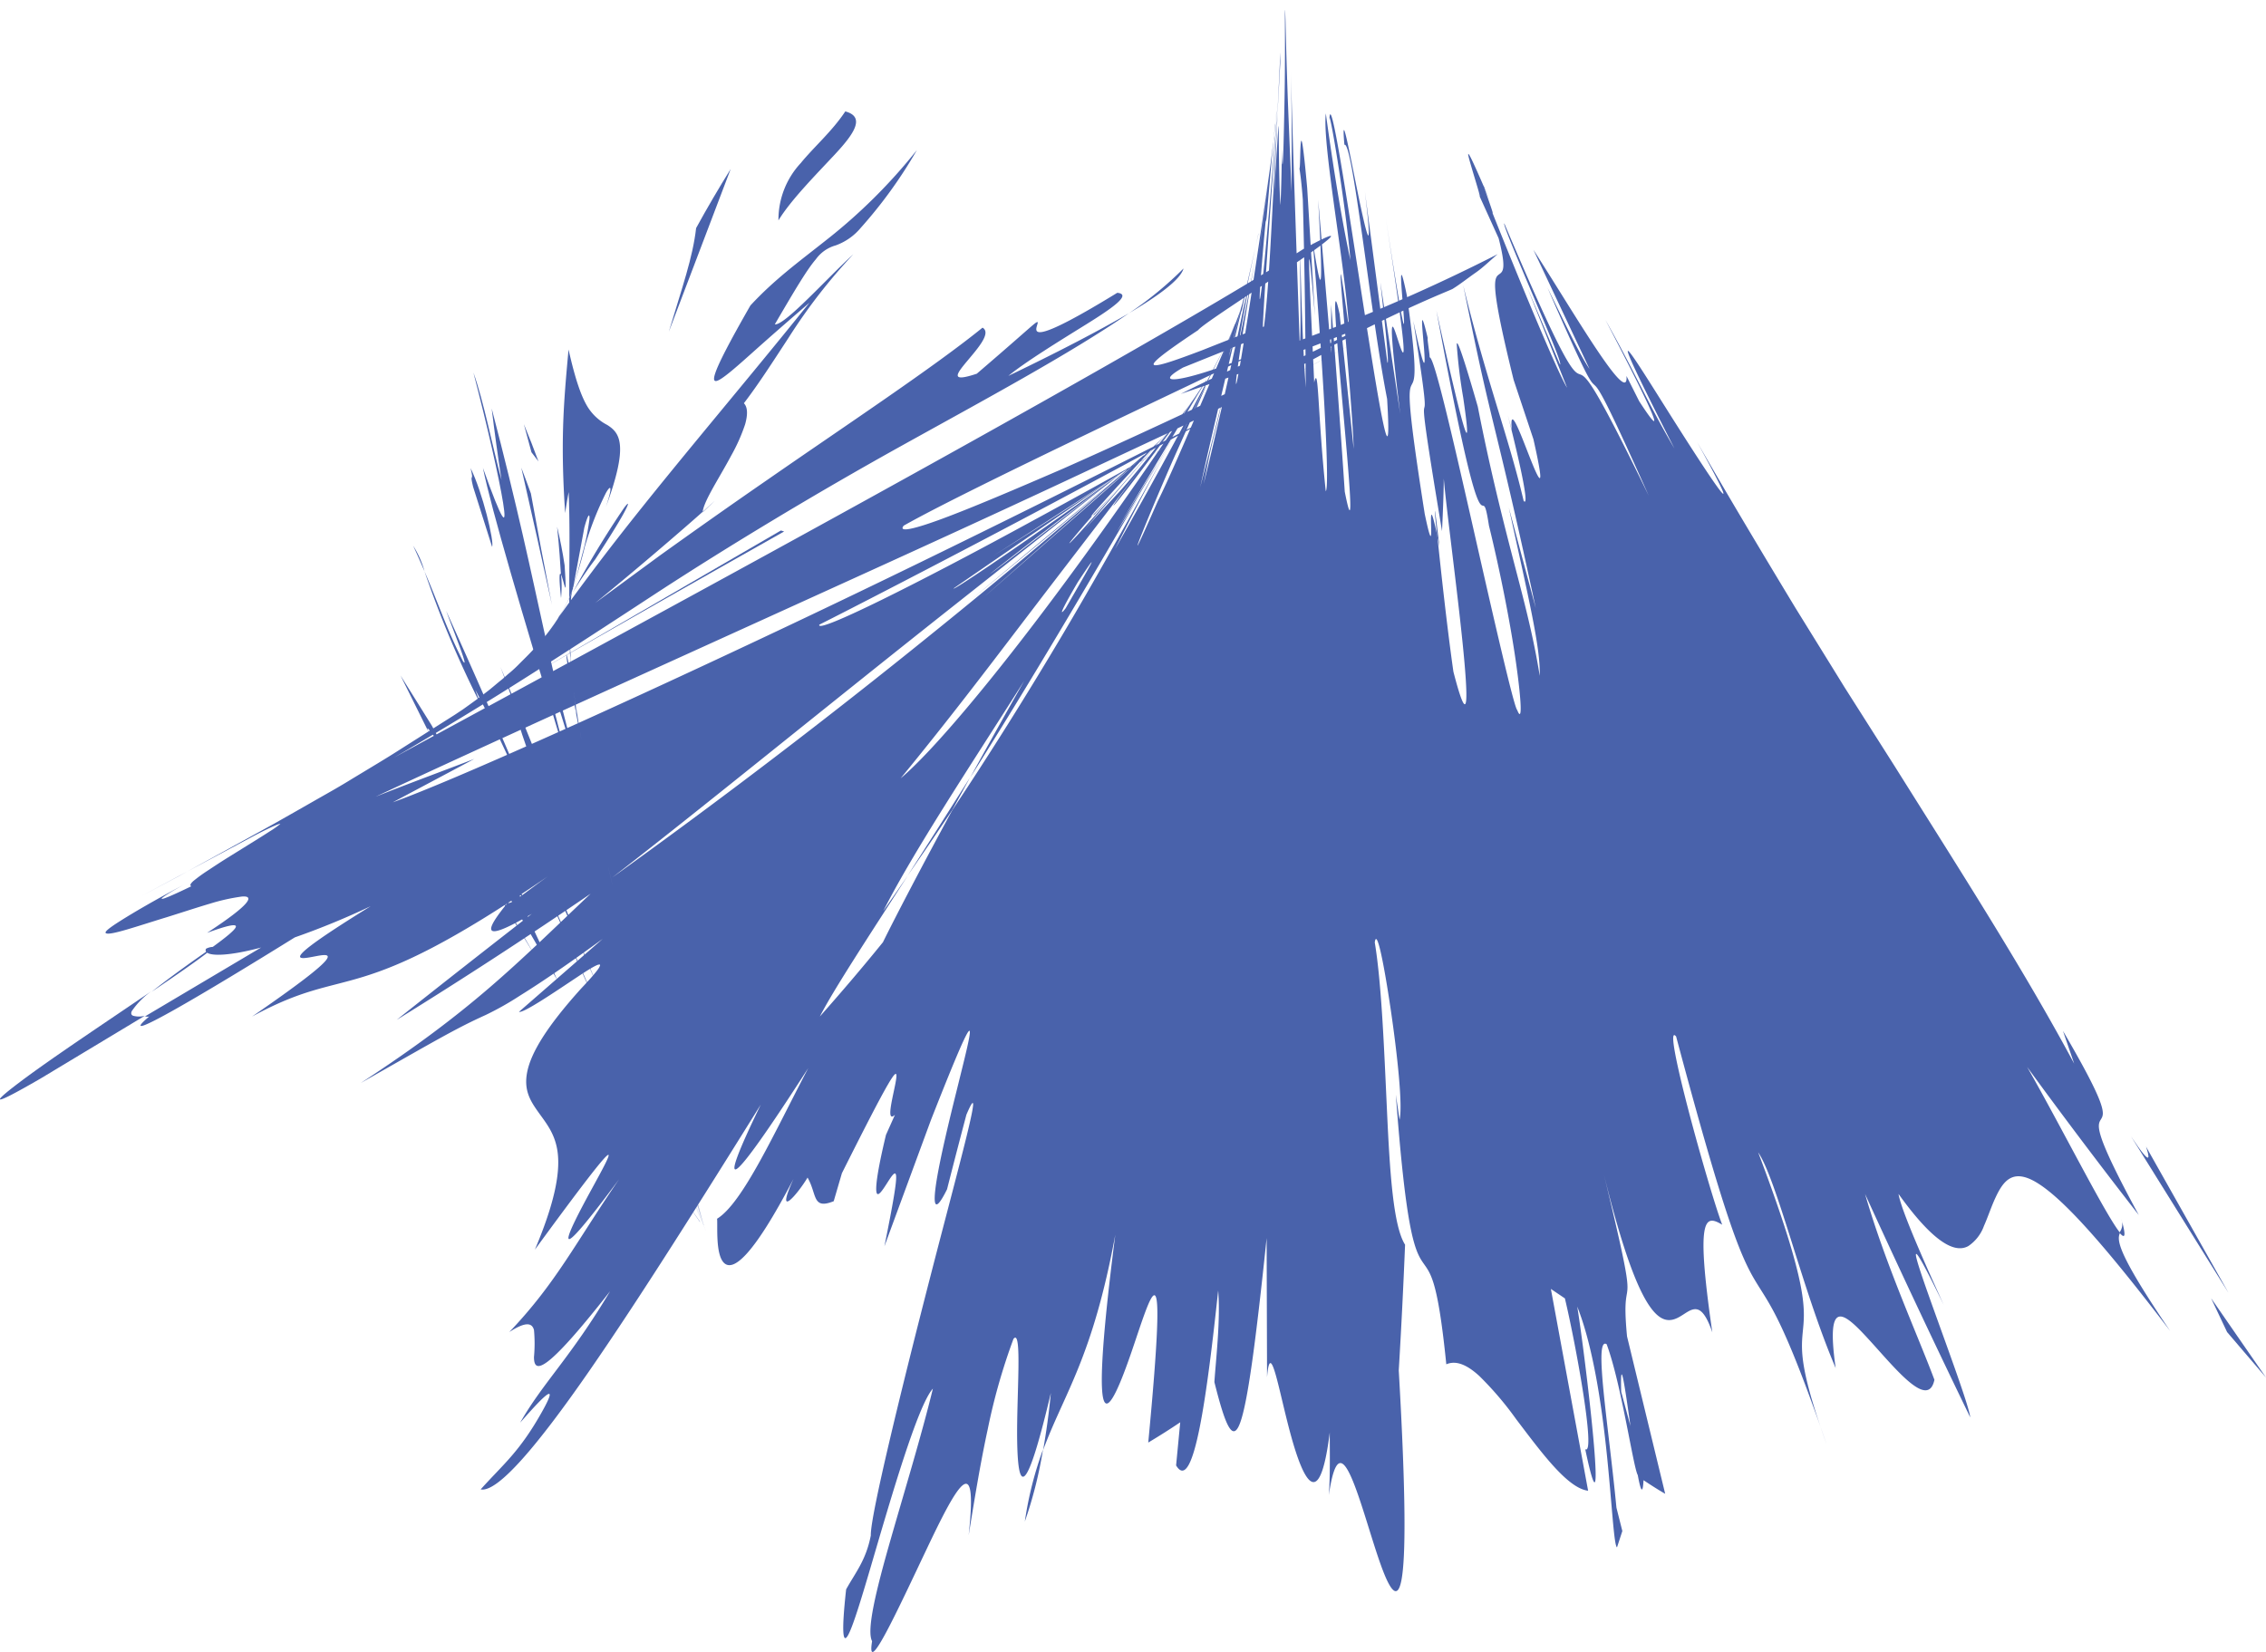 <svg xmlns="http://www.w3.org/2000/svg" viewBox="0 0 323.11 235.57"><defs><style>.cls-1{fill:#4962ab;}</style></defs><g id="Layer_2" data-name="Layer 2"><g id="Layer_1-2" data-name="Layer 1"><path class="cls-1" d="M92.21,163.46c-.44-.59,1.76,2.54,4.3,6.12l3.3,4.65h0l0,.05-4.09-5.8C93.07,164.66,91,161.68,92.21,163.46Z"/><path class="cls-1" d="M72.85,130.68l3.57,5.84Q72.16,129.29,68,122,70.4,126.35,72.85,130.68Z"/><path class="cls-1" d="M75.51,129.5c-7-12.47-6.75-11.28-5.35-8.1s4,8.33,1.19,4.08L68,119.89q5.7,10,11.49,19.93c-.73-1.7-2.83-5.92-4.16-8.94S73.4,126.1,75.51,129.5Z"/><path class="cls-1" d="M100.67,175.6s0,0,0,0h0Z"/><path class="cls-1" d="M100.66,175.58s0,0,0,0Z"/><polygon class="cls-1" points="100.68 175.63 100.68 175.62 100.68 175.63 100.68 175.63"/><path class="cls-1" d="M92.71,158.76l1.74,3.81C95.65,165.05,96.06,165.93,92.71,158.76Z"/><path class="cls-1" d="M98.22,170.59q-1.92-4-3.77-8c-2-4.14-6-12.48,1.33,2.9C92.13,157.86,95.62,165.21,98.22,170.59Z"/><path class="cls-1" d="M96.28,166.71c-2.78-5.57-4.71-9-8.92-17.9C88,150.66,90.7,156,93,160.5S97.1,168.52,96.28,166.71Z"/><path class="cls-1" d="M61.56,103.47l-4.45-7.13,4.27,8.6C59.28,100.68,65.86,111.3,61.56,103.47Z"/><path class="cls-1" d="M100.64,175.54h0l-.3-.7c-.91-2.13-1.74-4-2.43-5.68l2.74,6.4Z"/><path class="cls-1" d="M97.92,169.17q-2-4.81-4-9.64C93.35,158.46,95.28,163,97.92,169.17Z"/><path class="cls-1" d="M79.22,130.07c2.89,6.7,5.89,13.38,9,20-3.11-6.72-6.11-13.51-9-20.32Z"/><polygon class="cls-1" points="100.56 175.34 100.58 175.38 100.55 175.31 100.56 175.34"/><path class="cls-1" d="M100.49,175.14s0,0,0,0l-.06-.17Z"/><path class="cls-1" d="M100.4,174.87l0,.09Z"/><path class="cls-1" d="M95.3,162.23l5.28,13.15-5.14-12.94Z"/><path class="cls-1" d="M95.24,162l.2.49c.19.35.36.7.44.87Z"/><path class="cls-1" d="M95.27,162.17a.14.14,0,0,0,0,.06C94.66,160.65,94.46,160.16,95.27,162.17Z"/><path class="cls-1" d="M86.51,143.74c-1.87-4.4-3.71-9-5.84-14.15s-4.55-10.87-7.79-17.42c2.24,5.41,4.29,10,6.44,14.85S83.71,137.11,86.51,143.74Z"/><path class="cls-1" d="M87.15,142.4l-1.8-3.48c1.75,4.16,4.32,10.23,6.09,14.62Q89.25,148,87.15,142.4Z"/><polygon class="cls-1" points="85.27 137.3 87.15 142.4 87.8 143.69 85.27 137.3"/><path class="cls-1" d="M98,168.05c-2.45-7.05-2.56-7.65-2.88-8.81-1.16-3.16-1.88-4.85-2-4.73C94.93,159.56,98.16,168.65,98,168.05Z"/><path class="cls-1" d="M96.19,163.65l-.33-.92C95.34,161.36,95.18,161,96.19,163.65Z"/><path class="cls-1" d="M95.88,159.12c-.28-1-.58-2-.87-3l.81,2.85Z"/><path class="cls-1" d="M92.06,151.5c-1.21-3.08.14.89,1.9,5.82a19.74,19.74,0,0,1-.81-2.81A21.08,21.08,0,0,0,92.06,151.5Z"/><path class="cls-1" d="M100.34,174.7c-.4-1.23-.82-2.52-1.25-3.86l-1.38-4.16,2.61,8,0,.09h0Z"/><path class="cls-1" d="M97.52,167.17l.26.71C99.06,171.29,98.44,169.63,97.52,167.17Z"/><path class="cls-1" d="M97.52,167.17c-1.3-3.62-2.43-6.73-3.56-9.85.44,1.31,1,3,1.9,5.41Z"/><path class="cls-1" d="M67.5,53.13c2,7.66,3.68,15.11,4.24,18.6s0,3.06-2.88-5c1.18,5.83,5.71,21.17,11,38.55S90.94,142.16,95,156.14c-1.88-6.64-3.71-12.76-5.87-21.89-1.21-4.14-2.8-8.94-4.6-14.43S80.74,108.16,79,101.2c-1.37-8.08,2.31,5.17,4.77,13.16-2.72-9.47-4.44-16.44-6.24-24.6s-3.74-17.46-7.42-31.5c.41,3.41.88,6.8,1.4,10.19C70.32,64.1,68.92,57,67.5,53.13Z"/><path class="cls-1" d="M94.23,154.69l.51,1.9c.44,1.3,1.14,3.47,2.17,6.79.56,1.82,1.15,3.75,1.8,5.89l1.1,3.68.3,1,.13.42h0v0L95.82,159c-.29-.68-.6-1.37-.92-2Z"/><path class="cls-1" d="M94.46,156.75c-2.66-8.2-4.47-14.07-6.32-20.12s-3.76-12.25-6.76-21.09c-.27,1.35,4,13.84,6.14,21-.34-2.15.36.15,1.6,4.12s3.07,9.59,4.72,14.18c.85,2.82,1.09,3.69,1.27,4.38.72,2,1.58,4.42,2.6,7.44l-.34-1v0l-.07-.21c-.69-2.06-1.1-3.31-.71-2.15l-.1-.33-2-6.16c1.19,3.35,1.39,4.22,2,6.16l.81,2.48.06.18c-.93-3-1.81-6-2.63-9.07C94,154.32,94,154.81,94.46,156.75Z"/><path class="cls-1" d="M58.91,77.83c.64,1.37,1.13,2.51,1.62,3.65A13.49,13.49,0,0,0,58.91,77.83Z"/><path class="cls-1" d="M63.62,87.13c.81,2.26,3.4,8.63,2.39,7.16-2.33-4.63-3.25-7.59-5.48-12.81a146.28,146.28,0,0,0,8.08,19.13l-.83-2.21c1.43,2.6,4.38,8.81,7,14.66s5,11.34,5.4,12.45C74.2,111.19,69.91,101,63.62,87.13Z"/><path class="cls-1" d="M79,117.23c-.7-2.74-1.37-5.49-2-8.26Q74.22,102,71.37,95.13l3.09,8.41C72.65,100.45,76.61,110.74,79,117.23Z"/><polygon class="cls-1" points="98.25 167.37 100.19 174.21 96.28 160.1 98.25 167.37"/><path class="cls-1" d="M90.27,137.83l.26,1q-.93-3.57-1.82-7.15Z"/><path class="cls-1" d="M179.14,35.82l.76-4.42C179.54,33.46,179.32,34.8,179.14,35.82Z"/><path class="cls-1" d="M179.15,34.73l-1.56,7.65C178.53,37.76,178.46,38.11,179.15,34.73Z"/><path class="cls-1" d="M21.63,141.34c-6.14,4.18-14,9.4-18.35,12.65s-5.2,4.3,2.51-.17l14.86-8.95a3.17,3.17,0,0,1-1.66,0c-.29-.11-.34-.34-.2-.66A11.35,11.35,0,0,1,21.63,141.34Z"/><path class="cls-1" d="M135.8,115.51l2.51-4.61c-3.15,5-6.11,9.65-8.9,14C131.43,122,133.57,118.84,135.8,115.51Z"/><path class="cls-1" d="M172.3,53.69c-1.87,3.24-3.69,6.48-5.49,9.75C168.71,60,170.53,56.76,172.3,53.69Z"/><path class="cls-1" d="M182.78,17.65,182.9,0C182.79,16.57,182.81,13.31,182.78,17.65Z"/><path class="cls-1" d="M79.12,88.81c-.44.65-.82,1.12-1.18,1.58C78.55,89.64,79,89,79.12,88.81Z"/><path class="cls-1" d="M146.13,217a59.71,59.71,0,0,0,2.59-10.26A51.69,51.69,0,0,0,146.13,217Z"/><path class="cls-1" d="M76.3,92.33l.33-.36c.44-.54.83-1,1.31-1.58C77.47,91,76.92,91.62,76.3,92.33Z"/><path class="cls-1" d="M211.56,26.64l.83,1.9C211.51,26.35,211.44,26.26,211.56,26.64Z"/><path class="cls-1" d="M302.5,173.89a2,2,0,0,1-.3,1.91C303,176.73,303.2,176.41,302.5,173.89Z"/><path class="cls-1" d="M81.21,91.43c.05,1,0,.14,0,0Z"/><path class="cls-1" d="M81.66,97.21l-.06-.56Z"/><path class="cls-1" d="M100.19,73s0,.06,0,.07C102.67,70.73,102.18,71.17,100.19,73Z"/><path class="cls-1" d="M81.28,93l-.06-1.39Z"/><path class="cls-1" d="M81.27,92.81l.07,1A6.27,6.27,0,0,1,81.27,92.81Z"/><path class="cls-1" d="M81.18,90.11c0,.54,0,1,0,1.53,0-.19,0-.26,0-.21C81.2,91.15,81.18,90.76,81.18,90.11Z"/><path class="cls-1" d="M204.91,76.38l.35,1.59C204.42,70.81,204.46,72,204.91,76.38Z"/><polygon class="cls-1" points="162.09 65.83 162.07 65.85 162.1 65.83 162.09 65.83"/><path class="cls-1" d="M162.77,65.26c-.28.25-.44.38-.67.57l.06,0,0,0-4.51,3.72q-9.65,8-19.21,16l12.41-10.24,11.67-9.8Z"/><path class="cls-1" d="M180.61,31l.68-7.78.37-3.89.17-1.74,0,.23c.22-2.21.31-3.79.19-2.08,0,.12-.15,1.89-.36,3.67,0,.44-.11.88-.16,1.29l-.11,1c-.79,6.09-1.28,9.88-1.91,14.71q.7-5.67,1.47-11.33l.26-1.92c-.68,4.71-.87,6-1.25,8.63-1.76,12-4,26.19-3.69,22.33.48-4.14,1.78-11.9,2.9-18.27Q178,42.43,176.62,49c.1-1.06,1.85-10.32,1.7-9.3-.35,1.43-.66,2.8-1,4.21l.32-1.56c-1.7,8.32-4.62,21.18-6,26.63,1.48-7.67,1.32-5.61,2.7-12.21-1,4.26-2.12,8.51-3.21,12.75,1.52-6.9,3.15-13.64,4.27-18.42s1.79-7.62,1.63-6.63l1.85-8.59c.2-.92.39-1.79.56-2.6l0,.08-.07.32c-.65,2.89-1.21,5.37-2,8.73l0,.17,0-.09-.09.34c0-.12.1-.38,0-.16,0-.09,0,0,0,0v.06L176,47.41l.91-3.23c.12-.43.24-.84.35-1.25h0v0l0,.07-.07.25v0l-.12.37-.16.5-.1.29-.27.75-.17.44-1,2.57q-1,2.41-2.07,5.08l2.34-5.83.47-1.16s.07-.15,0-.07l-1.94,4.66c1.07-2.56,1.31-3.13,1.75-4.17L171.51,57c-2.47,5.77-4.89,11.42-6.44,14.52-5.67,12.91-1.86,3.34,2.07-5.65,2-4.49,4-8.86,4.59-10.29s-.07.07-3.66,7.22c3.56-7.25,4.16-8.47,6.6-13.42l-.48.94c-1.3,2.55-2.29,4.45-3.4,6.54C168.57,61,166,66,159,78.31q3.78-7.52,7.81-14.87c-4.64,8.4-9.69,17.59-15,26.57s-10.83,17.76-16,25.5c-4.44,8.17-8.2,15.39-9.91,18.87-2.92,3.61-5.92,7.12-9,10.6,1.92-3.75,6.75-11.11,12.54-20.1l-3.5,5.07c4.28-8.48,12.46-20.78,20.11-32.86-2.49,4.39-5.12,9.09-7.71,13.81,8.3-13.15,17.07-28,24.55-40.95-1.5,2.54-2.84,4.7-3.64,5.88,2.19-3.62,4.11-6.86,5.4-9.07s-1.54,2.53-5,8.09L167,62.6l3.67-6.12,1.75-2.89,0,0-3.91,6.43,2.3-3.82,1.17-1.9c.07-.11,0-.07,0-.07v0l0,0-.06.1c-.16.25-.34.5-.49.74l-.25.4-2.59,3.88-3.43,5c-4.63,6.75-9.46,13.56-14.13,19.84-9.34,12.58-18,22.94-22.61,26.82,6.63-8.09,11.8-14.89,17.27-22.07S157,74.18,164.4,64.53c-8,10.43-6.07,8.37-2.8,4.08s8-10.8,6.46-8.61l2.22-3.2c-.18.25-.39.52-.55.76l-.13.19-1.16,1.56q-1.77,2.38-3.59,4.75l3.91-5.19.4-.53c0-.06,0,0,0,0h0v0l-.12.15-.4.51,0,0-2.5,3.19c-2.83,3.59-4.4,5.51-5.45,6.72-2.08,2.41-2,2.09-6.1,6.68l11.82-13.87,1.2-1.43.33-.41-.39.48-3.3,3.86c-4,4.68-8.17,9.42-10.31,11.76s-2.26,2.27,1.95-2.57c.26-.19-1,1.38,3.49-3.75-4,4.47-4.56,4.78-3,3s5.12-5.67,9.12-9.93l.19-.2L164,64.13c-1.72,1.65-4.38,4.08-8.24,7.48L140.48,85c2-1.8,19-16.74,22.74-20.1L163,65l-8.16,7.09q-10.84,9.33-22,18.33-22.24,18-45.55,34.74c11.58-8.92,30.7-24.54,48.83-38.87l25.87-20.46-.37.29-.43.34.09-.07,0,0h0l-2.81,2.16c-8.21,6.35-16.25,12.62-17.37,13.35C154,71.8,157.56,69.28,160.56,67l.44-.33h0l0,0-.09.07-.32.22.07,0-6.12,4.34c-9.83,7-19,13.2-18.54,12.6L160.3,67.18l-.13.09-1.57,1.06q-9.34,6.23-18.92,12.15c3.46-2.1,11.44-7.33,19.92-12.83l.2-.13h0l0,0-.09.06-.26.15-.12.08h-.05l1-.6.07,0,.27-.17,1.08-.65c1.4-.83,2.6-1.55,3.36-2q-2.35,1.36-4.68,2.79c1.54-.95,2.91-1.76,4.13-2.47l1.72-1,.4-.23.2-.11,0,0-.1.06-.2.11-1.7,1c-4.85,2.74-11.88,6.65-19.08,10.55-14.38,7.83-29.5,15.45-28.92,14C121,87,133.67,80.46,145.89,74s24-12.85,26.43-14.3C162.09,64.94,137.37,77.42,112.93,89S64.4,111.43,56,114.43l11.63-6.19c-4.69,1.8-9.41,3.53-14.08,5.39,15.71-7.36,40.24-18.43,64-29.24,11.89-5.4,23.6-10.75,33.91-15.57l14.29-6.69,11.33-5.45c9.12-5.07,13.86-7.06,12.46-7.13,10.94-5.74,16.91-8,17.58-8.34,1.13-.7,2.19-1.56,3.29-2.32s2.09-1.76,3.14-2.64A257.75,257.75,0,0,1,189.49,47a193.65,193.65,0,0,0-21.12,9.18L175,53.91l6.58-2.42c4.4-1.57,8.73-3.31,13.06-5-12,6-29.23,14.23-43.08,20.36-6.94,3-13,5.58-17.16,7.12s-6.35,2-5.54,1c4.67-2.65,15.42-7.91,26-13s21-10,25.05-12c-8.42,3.83-16.92,5.72-11.22,2.45l13.4-5.39c4.15-3-4.16.34-10.67,2.92-3.27,1.24-6.12,2.27-6.78,2.13s.86-1.44,6.21-5c.57-.78,7.88-5.46,13.24-9.1s8.75-6.28,1.77-2.47C160,52.08,76.37,97,56.14,108.07c.91-.52,7.25-4.2,14.87-8.94S87.52,88.57,93.86,84.42c10.09-6.57,22.38-14,34.53-20.75s24.06-13.14,32.59-19c-6.35,3.71-14.55,7.67-17.2,8.94,2.44-2,7.32-5,11.12-7.36s6.51-4.28,4.41-4.49c-11.61,7.12-11.76,5.84-11.48,4.8.14-.52.4-1-.55-.2s-3.12,2.76-8,6.94c-3.82,1.27-2.93.07-1.45-1.71s3.6-4.1,2.27-4.86c-6.84,5.56-19.35,13.84-30.66,21.69-5.67,3.91-11,7.69-15.38,10.83L84.87,86c5.38-4.37,12.25-10.26,15.32-13,.22-1.64,2.36-4.8,4.06-8a25.56,25.56,0,0,0,2-4.49c.37-1.32.39-2.42-.18-3,2-2.6,4-5.71,6.36-9.32a80.07,80.07,0,0,1,9.25-11.93c-3.63,3.28-9.79,10.2-11.2,10,3-5.14,4.62-7.85,5.86-9.29A5.19,5.19,0,0,1,119.16,35a8.32,8.32,0,0,0,3.58-2.51,65.67,65.67,0,0,0,8-11.09,77.9,77.9,0,0,1-13,12.9c-3.87,3.07-7.32,5.57-10.74,9.27-6.08,10.62-6.17,12-3.54,10,1.33-1,3.29-2.81,5.48-4.75s4.57-4,6.48-5.65C104.88,56.32,93.53,69.4,84.52,81.4q-1.69,2.25-3.28,4.43L79.68,88l-.61.87.05-.07c.13-.17.26-.36.4-.58l.42-.67c.13-.2.26-.41.39-.64l.45-.83s-.06.12,0,0a13.56,13.56,0,0,0,.77-1.77l.12-.4.06-.2v-.07l0,.21-.07.33c-.06.36-.08.44-.06.34.63-3.41,1.18-6.37,1.72-9.27.54-2,.79-2.08.73-1.19a35.62,35.62,0,0,1-1,4.9c-.26,1-.56,2.15-.86,3.2l-.59,2c0,.11-.07.22-.11.33L82,82.87c.51-1.63,1-3.25,1.39-4.9a46.58,46.58,0,0,1,3-7.65c.73-1.3,1-1,0,2,3.35-9.06,1.93-10.6.2-11.71a7.17,7.17,0,0,1-2.73-2.47c-.91-1.43-1.79-3.83-2.79-8.29-.33,3.59-.67,7.27-.78,11.13s0,7.88.3,12.2c.14-1,.3-2,.5-3,.16,4.33.11,8,.09,11.19s0,5.9,0,8.32l0,1.67c0,.11,0,0,0-.48l.07,1.75.06,1,.09,1.13L81.53,96l.15,1.41.2,1.66.26,1.84.07.52,0,.27,0,.13-.4-2.61c.11.7.23,1.45.39,2.55l-.06-.46L82,99.92c-.14-.92-.27-2-.33-2.68,0,.5.13,1.21.24,2l.19,1.34.05.4L82,100l-.35-2.18c-.88-5.59-1.87-8.44,1.14,7.33l.4,2.08.1.53v0l0-.07,0-.29L83,106.26l-.39-2.33c.18,1.15.4,2.45.66,3.75l.43,2.25.51,2.53,1.33,6.11,1.86,7.94c-.76-3.22-.83-3.54-1-4.4l-.43-1.85-.79-3.45c.31,1.39.14.65-.24-1.13-.17-.79-.39-1.79-.62-2.89s-.44-2.09-.64-3.17-.36-1.86-.51-2.66l-.33-1.84c-.14-.88-.16-1,.09.51l-.48-2.84c-.13-.82-.25-1.64-.36-2.5s-.22-1.48-.31-2.31l-.27-2.47s0,.36,0,.27l-.16-2,0-.57,0-.17v.14c0-.11,0-.12,0,.06l.1,1.37-.11-1.46-.09-1.86c0-.57,0-1.2,0-1.66s0-.81,0-1.07c0-1.12,0,.47,0-.14l0-.69,0-.64.08-.92c0-.26,0-.34-.06.64l.08-.85.09-.77c0-.19.06-.4.1-.62l.1-.53.06-.25v0l0-.12h0v.09l0,.19-.13.39c0,.13-.06.18,0,0-.11.28-.3.8-.52,1.24h0A27.89,27.89,0,0,1,76.63,92c-.35.4-.71.78-1.15,1.24s-1,1-1.66,1.67l-.27.26c-.27.26-.61.57-1,.89s-.78.71-1.17,1c-.78.64-1.5,1.26-1.76,1.45l-1.48,1.13c-.65.47-1.38,1-2.14,1.54l-1.13.75-7.49,4.75c-1.21.78-2.38,1.5-3.47,2.16l-3.31,2-.35.21c-1.61,1-3.2,1.9-4.83,2.82-2.08,1.19-4.18,2.39-6.36,3.62l-8,4.41L25.42,125l-5.25,2.79L36,119.32c3.26-1.72,4.26-2,3.88-1.74a12.41,12.41,0,0,1-1.43,1c-.72.47-1.66,1.06-2.68,1.69l-3.22,2c-1.07.66-2.1,1.35-3,1.94a22.73,22.73,0,0,0-2,1.46c-.42.39-.53.66-.25.72-6.18,3-4.77,1.8-1.11-.2-4.48,2.38-7.36,4.09-9.08,5.18s-2.26,1.58-2,1.73c.62.35,4.44-1,8.68-2.29,2.11-.66,4.29-1.38,6.19-1.94a28,28,0,0,1,4.49-1c1.9-.17,1.26,1.12-4.95,5.18,6.19-2.28,4.5-.68.82,2a2.28,2.28,0,0,0-.94.25.34.34,0,0,0,0,.44c-2.55,1.77-5.48,3.89-7.76,5.7,3.63-2.45,6.59-4.52,7.91-5.56.67.47,3.18.46,7.68-.74l-16.57,9.83c.28,0,.28.08.62,0-5.51,4.67,8.43-3.62,20.76-11.28a110.06,110.06,0,0,0,10.82-4.45c-13.23,8.18-10.5,7.65-8,7.17s4.73-.83-8.93,8.58c14.19-7.77,14-.68,42.18-20-3.62,2.59-5.17,4-5.73,3.77-2.52,3.12-4.86,6.48,3.45,1.57q-9.68,7.52-19.27,15.13,14.06-8.7,27.66-18c-10.86,10.29-16.89,16.62-32.78,27,6.39-3.63,10.19-5.81,12.74-7.18s3.83-1.95,5.09-2.53A42.72,42.72,0,0,0,74.14,142c2.4-1.49,6-3.86,11.8-8.1L74,144.31c.62.23,5.18-2.88,8.37-5s5-3.08.51,1.66c-5.06,5.61-7.16,9.24-7.7,11.89s.47,4.2,1.62,5.81,2.48,3.19,2.75,6-.47,6.91-3.28,13.56c13.77-18.83,11.16-14.25,8-8.46s-6.75,12.91,4-1.57c-6.23,9.09-9,14.82-15.65,21.78,2.41-1.56,3.25-1.28,3.52-.3a20.88,20.88,0,0,1,0,3.86c0,2.34,1.43,2.65,10.86-9.39-5.68,9.53-9.55,13-12.83,18.75,1.61-1.8,6.34-7.3,3.11-1.54s-5.51,7.45-8.74,11.06c2.44.5,8.27-6.47,15.51-16.93s16-24.42,24.43-37.95c-6.63,13.64-4.56,12.42,6.77-5.21-4.85,9.25-9.35,19.25-13,21.49.1.95-.26,5.12,1,6.31s4-.69,9.9-12c-2.69,5.92.47,2.36,2-.18,1.38,2.39.63,4.61,3.73,3.37l1.17-4C127,153.46,128,152,127.8,153.76s-1.69,6.62-.19,5.24l-1.28,2.86c-1.32,5.51-1.53,7.72-1.32,8.29s.89-.49,1.51-1.46,1.2-1.86,1.26-.94-.39,3.65-1.67,10l6.63-18c7.55-19.21,5.92-13.32,3.68-4.25-1.13,4.53-2.4,9.82-2.91,13.12s-.25,4.59,1.53,1q1.35-5.32,2.76-10.64c2.79-6.51-1,7-5.12,23s-8.6,34.29-8.51,37c-.68,3.55-2.22,5.34-3.52,7.7-.68,6.16-.46,7.76.23,6.61s1.88-5.07,3.3-9.89c2.83-9.65,6.66-22.94,8.84-25.35-1.6,6.6-4.12,14.84-6.11,21.81s-3.38,12.66-2.56,14.21c-.88,5.45,3.77-4.69,7.77-13.11s7.43-15,6-2c.84-5.16,1.68-10.33,2.72-15.11a86.66,86.66,0,0,1,3.67-12.89c1.29-1.64.42,8.26.53,14.62s1,9.17,4.8-6.91c-.27,2.88-.65,5.57-1.1,8.14,3-8.11,7.05-13.11,10.29-30.71-4.21,32.86-.61,25.21,2.28,16.81s5.31-17.6,2.42,12.83q2.35-1.4,4.56-2.89L167.7,209c2.53,4.22,4.44-10.33,6-24.95.35,4.18-.33,9.88-.54,13.06,1.56,6.23,2.61,8.7,3.67,5.82s2.19-11.13,3.78-26.35l.06,19.85c.47-5.77,1.67,2,3.42,8.35s4.06,11.15,5.52-.47c0,2.28.08,6.11-.13,8.92.86-5.85,1.95-5.37,3.22-2.49s2.7,8.17,4,11.91c2.6,7.48,4.83,8.85,2.75-27.2q.54-9,.9-17.93c-1.7-2.66-2.18-10.49-2.58-19.11s-.76-18.07-1.74-24c.29-2.15,1.34,3.23,2.28,9.61s1.73,13.77,1.25,15.67l-.53-3.58c1.4,18.76,2.59,22,3.73,23.75s2.18,2,3.47,14.72c1.46-.63,3.05.15,4.71,1.67a46.63,46.63,0,0,1,5.26,6.17c3.6,4.74,7.33,9.85,10.25,10.19l-5.31-28.78,2,1.35c1.58,6.63,4.45,22.48,2.9,21.51,1.71,8.12,1.72,4.59,1.14-1.74s-1.76-15.48-2.28-18.6c2.24,5.62,3.5,14.06,4.23,21.17s1,12.9,1.44,13.17l.76-2.33-.84-3.33c-1.15-11.93-3.27-24.44-1.4-23.32,2.09,5.59,3.81,17.65,4.44,18.67.38,2.08.71,3,.82.73,1,.66,2,1.31,3.09,1.94L232,190.6c-1.09-11.4,2.49.74-3.69-24.71,4.69,19.62,7.7,22.75,10.05,22.35,1.16-.19,2.09-1.23,3-1.47s1.78.28,2.8,3.25c-2.43-16.76-1-16.78,1.41-15.35-1.75-4.52-8.75-29.51-6.57-26.84,6.91,25.89,9.17,31.3,11.26,34.8s3.89,5.11,10.19,23.34c-8.62-24.09,3.09-7.59-9.75-41.62,1.28,1.88,2.84,6.64,4.66,12.41s3.91,12.54,6.39,18.36c-1.49-10.48,1.3-7.85,5-3.78s8.19,9.66,9.08,5.45c-2.48-6.61-6.95-16.37-9.89-26.5q7.31,16,15,31.86c-.2-1.78-3.77-11.29-6-17.6s-3.12-9.41,2.22,1.56c-2.45-5.38-6.09-13.51-6.45-15.83,5.07,7.07,8.07,8.48,9.95,7.44a5.82,5.82,0,0,0,2.23-2.87c.58-1.3,1.06-2.79,1.63-4,1.16-2.51,2.54-4.3,6.07-2.08s9.07,8.2,18.85,21.05c-7.66-11.3-7.61-13-7.14-14-2.06-2.51-8.48-15.31-13.25-23.65q7.76,10.64,15.92,21.12c-6.39-11.77-5.94-12.76-5.42-13.61s1.1-1.55-5.39-12.65l1.6,4.67c-7.21-13.45-16.25-27.52-25.66-42.52L263,98c-2.41-3.91-4.78-7.73-7-11.32C251.36,79,246.65,71.14,242,63.06c8.06,14.6,1.42,4.45-4.11-4.32s-10-16.13.87,5.23c-3.86-6.6-5.6-10.81-9.86-18.38,7.49,14.33,8.71,17.6,4.83,11.63l-1.81-3.6c.39,4.65-7.56-9.12-13.27-18l8,17c-1.39-2-3.92-7.38-6-11.6,5.71,13.11,6.11,13.35,6.7,13.89s1.33,1.39,7.74,15.78c-8.33-17.16-9-17-9.91-17.34s-2.16-1.4-10.68-21.48c-.25,0,1.87,5,4,10.05s4.27,10,3.94,10.07l-4.62-10.86,5.63,14.17c-1.34-2.12-7-15.8-10.7-25.09.5,1.08-.86-2.67-1.13-3.51-2.76-6.37-2.49-5.21-1.82-2.92s1.75,5.67.89,3.58l3,6.62c1.41,5.45.26,4.69-.25,5.45s-.5,3,2.39,14.75l2.82,8.46c1.83,8.09.77,5.86-.54,2.53s-2.9-7.7-2.54-3.84L215,59.21c2.19,8.63,3,13.1,2.26,12.23-1.2-5.11-2.74-9.95-4.25-14.95s-3-10.15-4.37-15.81c1.78,8.74,2.5,12.13,3.76,17.42s3.1,12.39,6.59,28.65l-3.85-14.36c2.87,13.14,4.53,20,4.41,24-1-6.28-2.53-11.73-4.07-17.7S212.33,66.23,210.72,58c-2.24-7.81-3-9.71-3-8.86a73.85,73.85,0,0,0,.92,7.57c.92,6.27,1.28,10.72-3.83-12.44,7.45,40.38,6.15,22,7.5,30.7,1.6,6.51,3.07,14,3.85,19.49s.94,8.76.18,6.81c-.46-.39-3.38-13.2-6.24-25.81s-5.69-25-6.28-24.48c.17.17-.39-2.91-.23-2.73-1.21-5.1-.78-1.57-.56,1.16s.27,4.66-1.51-3.66c3.9,24.54-1.12-1.24,4.1,30,.11-2.5.23-5,.25-7.49.35,4.15,1.86,15.39,2.68,23.42s.94,12.84-1.31,4.11c-.9-6.31-1.81-14.69-2.29-19.35-1.94-9.15.17,6.24-1.8-3.16-2.46-15.65-2.32-17.42-1.92-18.28s1.06-.81-.61-12.78c-1.34-6.55-.73-.84-.5,2.28s.14,3.65-2.51-13.3c3.34,21.55,2.7,20.26,1.86,17.7s-1.85-6.41.19,10.14l-2.83-18.76c.31,3,1.35,11.87,1,11.44l-3.21-24.4c1.25,10.42.17,5.94-1,.25S191.2,15,191.7,20.66c.56-.37,1.45,5.28,2.51,12.73s2.25,16.7,3.58,23.51c1.53,25.42-8-49-8.23-39.8-.17-2.69,2.22,11.2,3,20-.85-3.85-2.16-11-3.51-20.92-.25,2,.33,6.89,1.12,12.68S192,41.38,192.4,47.21c-1.56-11.46-1.41-9.11-.88-3s1.42,16.09,1.5,19.8l-2-19.19c-2.57-12.18,3.63,40.07.73,25.3q-.9-13.35-1.94-26.69l0,6.94-1.85-21.87c.9,16.26.23,12.11-.78,6,1.16,13.51,2.54,34.91,1.86,35.56-1.19-11.4-1-18.31-1.65-15.51-.51-12.05-1.4-27.18.11-9.5-.31-5.08-.8-13.21-1.11-18.28-1.19-13.12-.87-2.95-1.1-2.73.11.7.27,1.74.48,4.45q.36,13.4.41,26.78c-.5-7.23-.61-13-.78-18.78-.07,2.12.18,11-.07,12.64-.53-15.66-1.12-31.84-1.25-39.23q.16,8.7.08,17.42c-.08-2.16-.32-7.8-.51-12.64-.17-4.56-.29-9-.35-11.85-.17-4.62,0,3-.12,10.24s-.3,14.12-.41,8c0,3-.08,5.94-.19,8.18-.16-1.77-.23-7.46-.24-10s0-2-.68,8.71l.6-14,.31-6.5,0,.52,0,.73c-.16,2.88-.43,7.89-.69,12.62-.5,9.38-.92,19.28-1.56,24.54-1.06,8.93,1.43-23.94,1.91-31.74-.5,7.06-1.39,17.78-2,23.88s-1,7.53,0-3.87C180.72,28.89,180.35,33,180.61,31ZM177.21,43l.13-.49c-.67,2.66-1.15,4.57-1.55,6.19a18.7,18.7,0,0,1-.57,2.16C175.37,50.24,176.4,46.13,177.21,43ZM153.7,83c3.5-5.3,1.91-2.59-1.74,3.74C151,88,151.19,87.27,153.7,83ZM81.6,84.24v0C81.72,83.66,81.68,83.86,81.6,84.24Zm-.23,1.5c0,.19,0,.18,0,.1l.12-.91ZM232.49,203.39l-1.32-4.89C231,192.86,231.7,197.86,232.49,203.39Z"/><path class="cls-1" d="M168.11,60.88c-2.17,3.76-3.59,6.22-5.25,9.07C164.52,67.17,166.38,63.91,168.11,60.88Z"/><path class="cls-1" d="M182.75,20.91v.24l0-3.5Z"/><path class="cls-1" d="M168.76,38.29A51.09,51.09,0,0,1,161,44.66C165,42.28,168.31,39.94,168.76,38.29Z"/><path class="cls-1" d="M83.13,106.91l-.4-2.31-.34-2,.65,3.87C83,106.35,82.87,105.47,83.13,106.91Z"/><path class="cls-1" d="M67.1,66.76c.56,2.31-.21.35.36,2.67L70.17,78C70.5,77.27,68.81,70.22,67.1,66.76Z"/><path class="cls-1" d="M84.06,111.72l.07.31,0,.12,0,.06s0,.13,0-.08l-.3-1.45c-.35-1.68-.51-2.4-.55-2.54a33,33,0,0,0,.6,3.31c0-.06,0-.19,0,0,1.19,5.19,2.43,10.53,2,8.58l-.44-1.94C85.09,116.5,84.58,114.12,84.06,111.72Z"/><path class="cls-1" d="M84,112c.13.75.18,1.15,0,.43C86.12,121.26,84.43,114.27,84,112Z"/><path class="cls-1" d="M81.19,88.54l0,.69c0,.33,0-.66,0-1.28l0-.45Z"/><path class="cls-1" d="M74.33,66.7q2.23,9.76,4.37,19.56-1.56-7.92-3-15.88C75.26,69.15,74.8,67.92,74.33,66.7Z"/><path class="cls-1" d="M80.51,80.63c-.27-1.85-.64-3.68-1.07-5.5.34,3.34.45,5.29.54,6.79.2.34.45,1.49.58,1.81S80.7,83.58,80.51,80.63Z"/><path class="cls-1" d="M80,81.92c-.21-.34-.35.12,0,3.37A17,17,0,0,0,80,81.92Z"/><path class="cls-1" d="M74.7,60.5l1.08,4c.34.43.68.87,1,1.31C76.14,64.06,75.44,62.27,74.7,60.5Z"/><path class="cls-1" d="M81.66,84.53a50.68,50.68,0,0,1,3.21-4.75c1.87-2.88,3.34-5.22,4.09-6.61s.8-1.78,0-.7A134.38,134.38,0,0,0,81.66,84.53Z"/><path class="cls-1" d="M99.26,32.53c-.48,4.24-2,8.47-3.89,14.78l8.82-23.21Q101.6,28.26,99.26,32.53Z"/><path class="cls-1" d="M111,31.43c1.79-2.94,5.41-6.57,8.12-9.49s4.29-5.28,1.41-6.05c-1.89,2.85-4.41,5-6.37,7.39A11.85,11.85,0,0,0,111,31.43Z"/><path class="cls-1" d="M111.81,75.8l-.46-.14L76.12,96.11Q93.92,85.88,111.81,75.8Z"/><path class="cls-1" d="M176,58.16l9.07-5,8-4.25c-8.51,4.52-8.78,4.69-16.09,8.66l2.79-1.49.88-.48-1.42.8-3.28,1.8C174.54,59,174.43,59,176,58.16Z"/><path class="cls-1" d="M176.94,57.59l-5.46,2.87C173.72,59.31,175.44,58.39,176.94,57.59Z"/><polygon class="cls-1" points="317.56 189.98 323.11 196.47 315.28 185.15 317.56 189.98"/><path class="cls-1" d="M303.87,162.08l13.88,22.29L306,163.53C306.38,164.71,307.11,167,303.87,162.08Z"/><path class="cls-1" d="M177.19,43.11v0l0-.17Z"/><polygon class="cls-1" points="180.69 26.48 180.66 26.74 180.69 26.5 180.7 26.44 180.7 26.41 180.52 27.6 179.62 33.4 180.5 27.74 180.71 26.33 180.71 26.34 180.71 26.37 180.69 26.48"/><path class="cls-1" d="M182.41,10.37c-.06.77-.12,1.68-.18,2.45C182.33,11.46,182.33,11.47,182.41,10.37Z"/></g></g></svg>